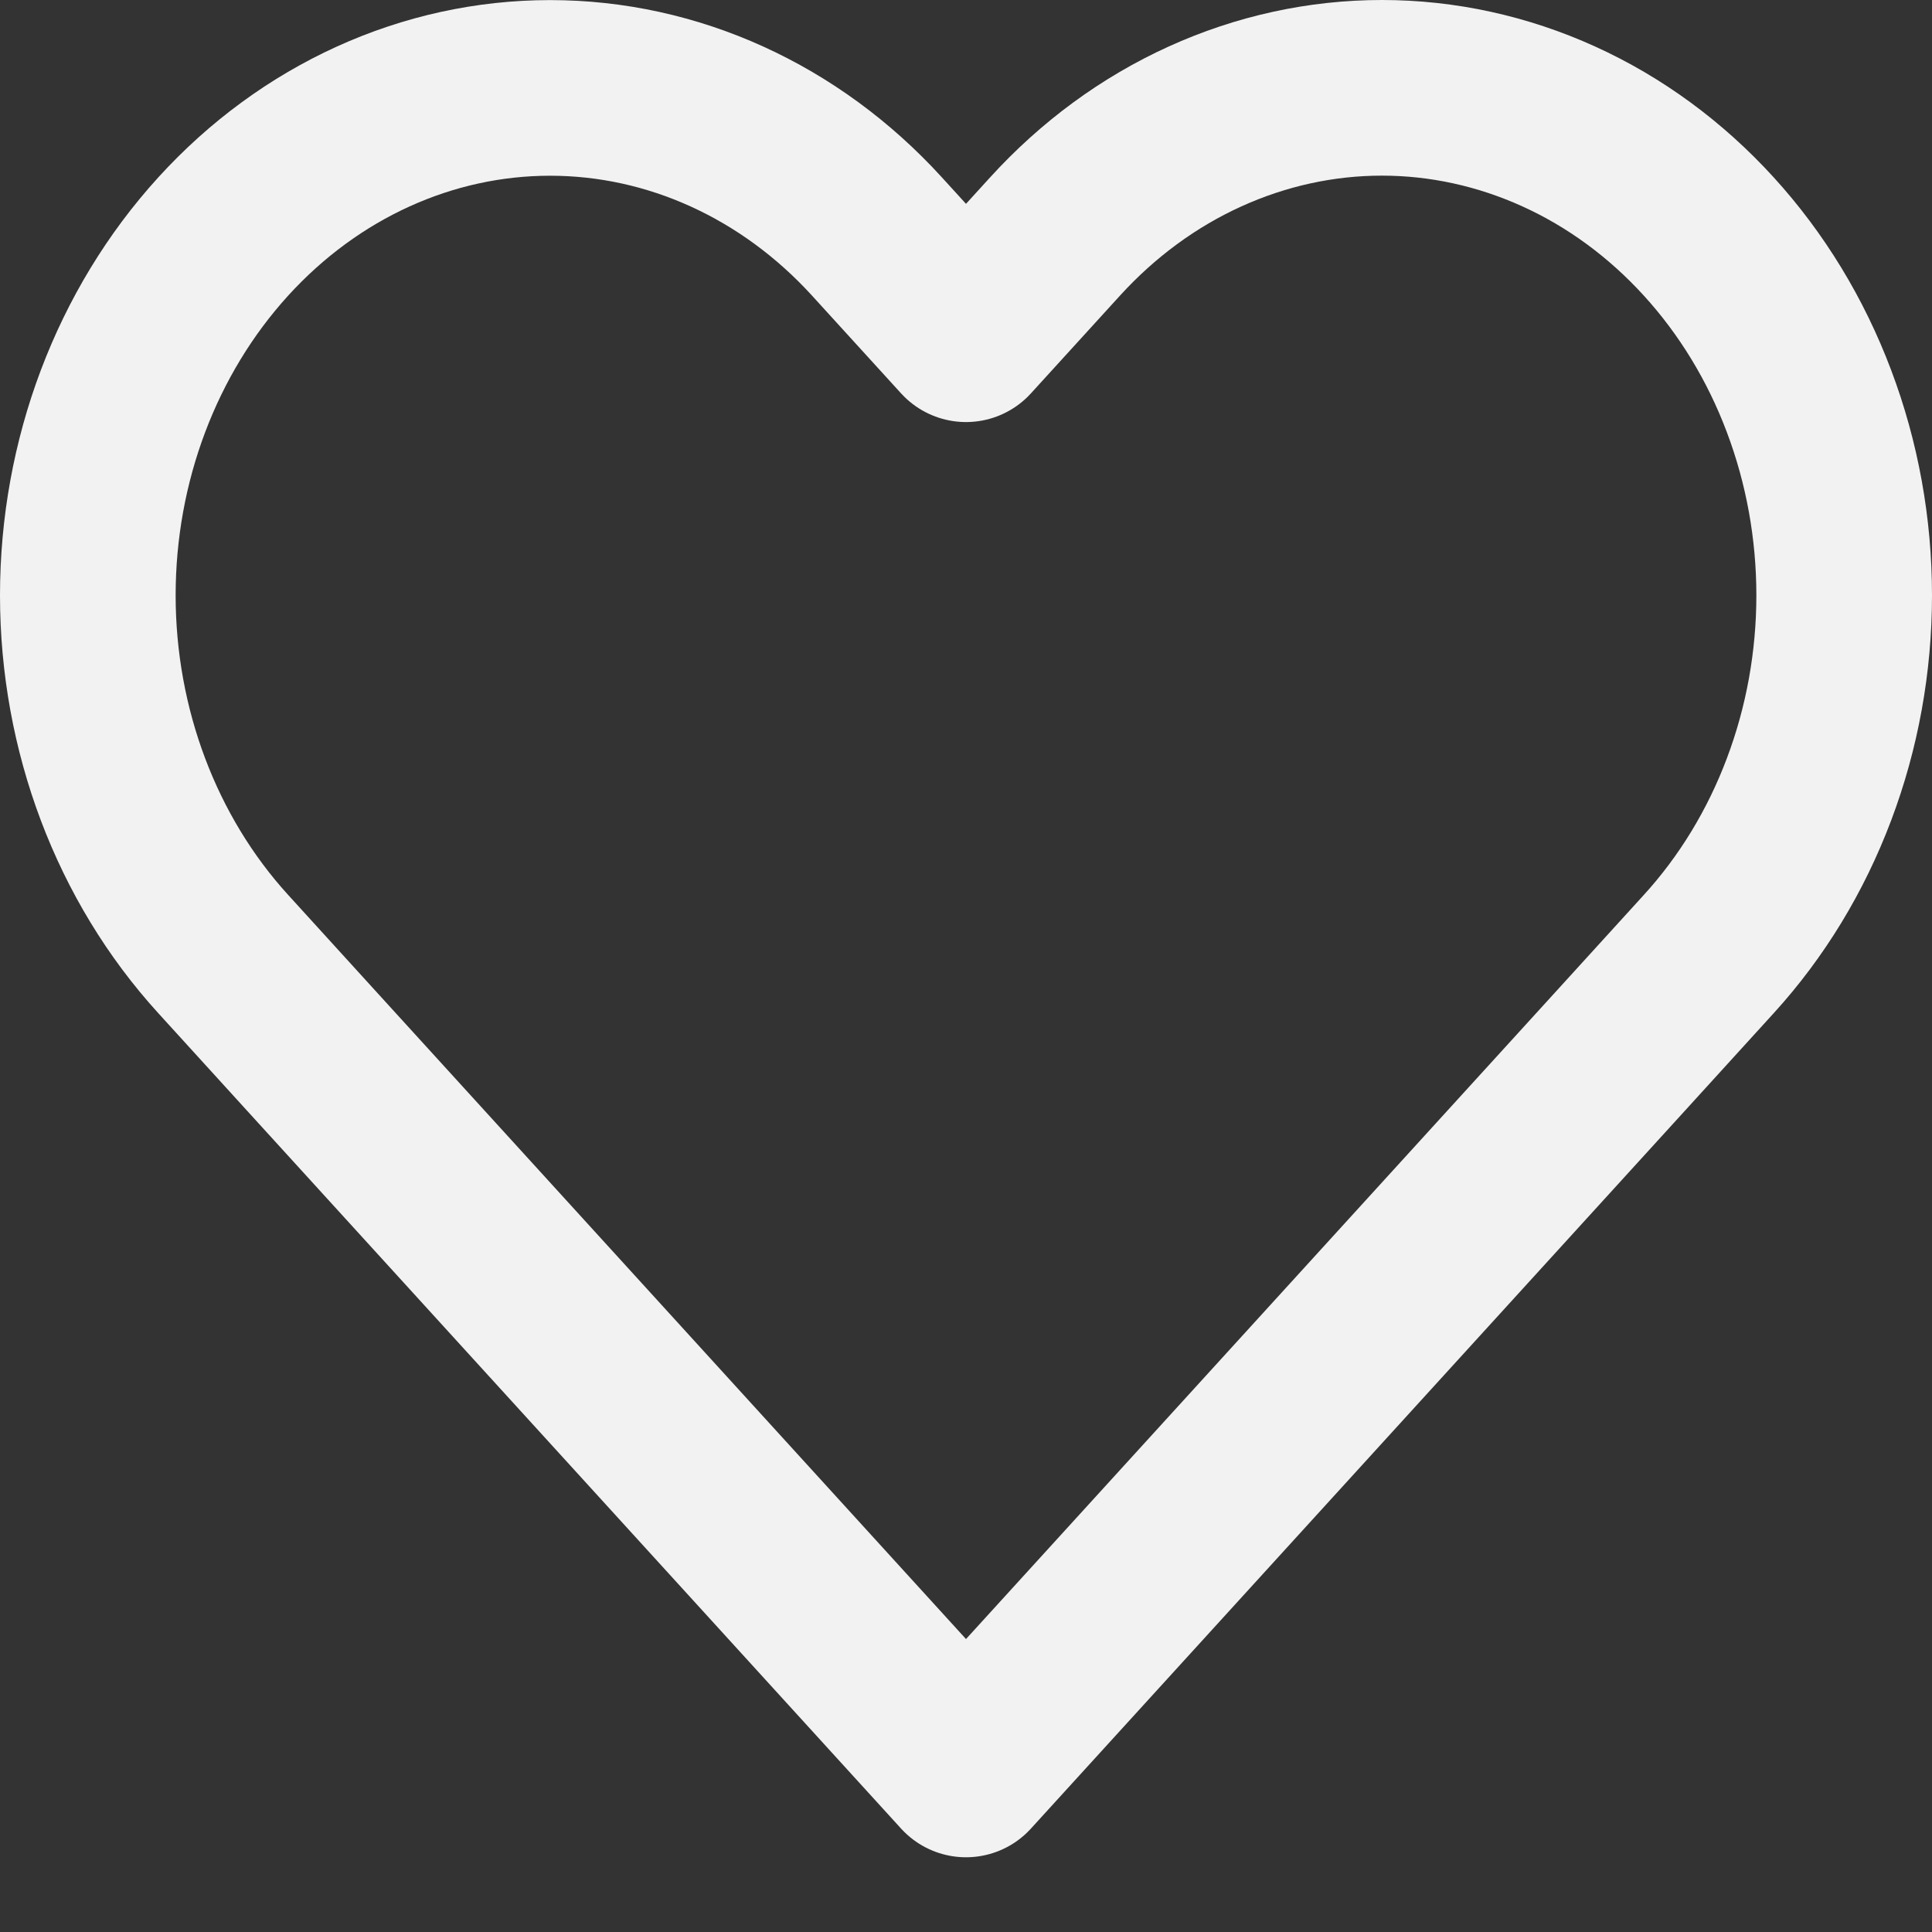 <svg width="22" height="22" viewBox="0 0 22 22" fill="none" xmlns="http://www.w3.org/2000/svg">
<rect x="0" y="0" width="22" height="22" fill="#333333" stroke="none"/>
<path d="M19.458 2.693C18.969 2.156 18.389 1.73 17.75 1.44C17.112 1.15 16.427 1 15.736 1C15.045 1 14.36 1.15 13.722 1.44C13.083 1.73 12.503 2.156 12.014 2.693L11 3.806L9.986 2.693C8.998 1.609 7.66 1.001 6.264 1.001C4.868 1.001 3.529 1.609 2.542 2.693C1.555 3.777 1 5.246 1 6.779C1 8.311 1.555 9.781 2.542 10.864L3.556 11.978L11 20.149L18.444 11.978L19.458 10.864C19.947 10.328 20.335 9.691 20.599 8.99C20.864 8.289 21 7.537 21 6.779C21 6.02 20.864 5.268 20.599 4.567C20.335 3.866 19.947 3.229 19.458 2.693Z" stroke="#F2F2F2" stroke-width="2" stroke-linecap="round" stroke-linejoin="round"/>
</svg>
